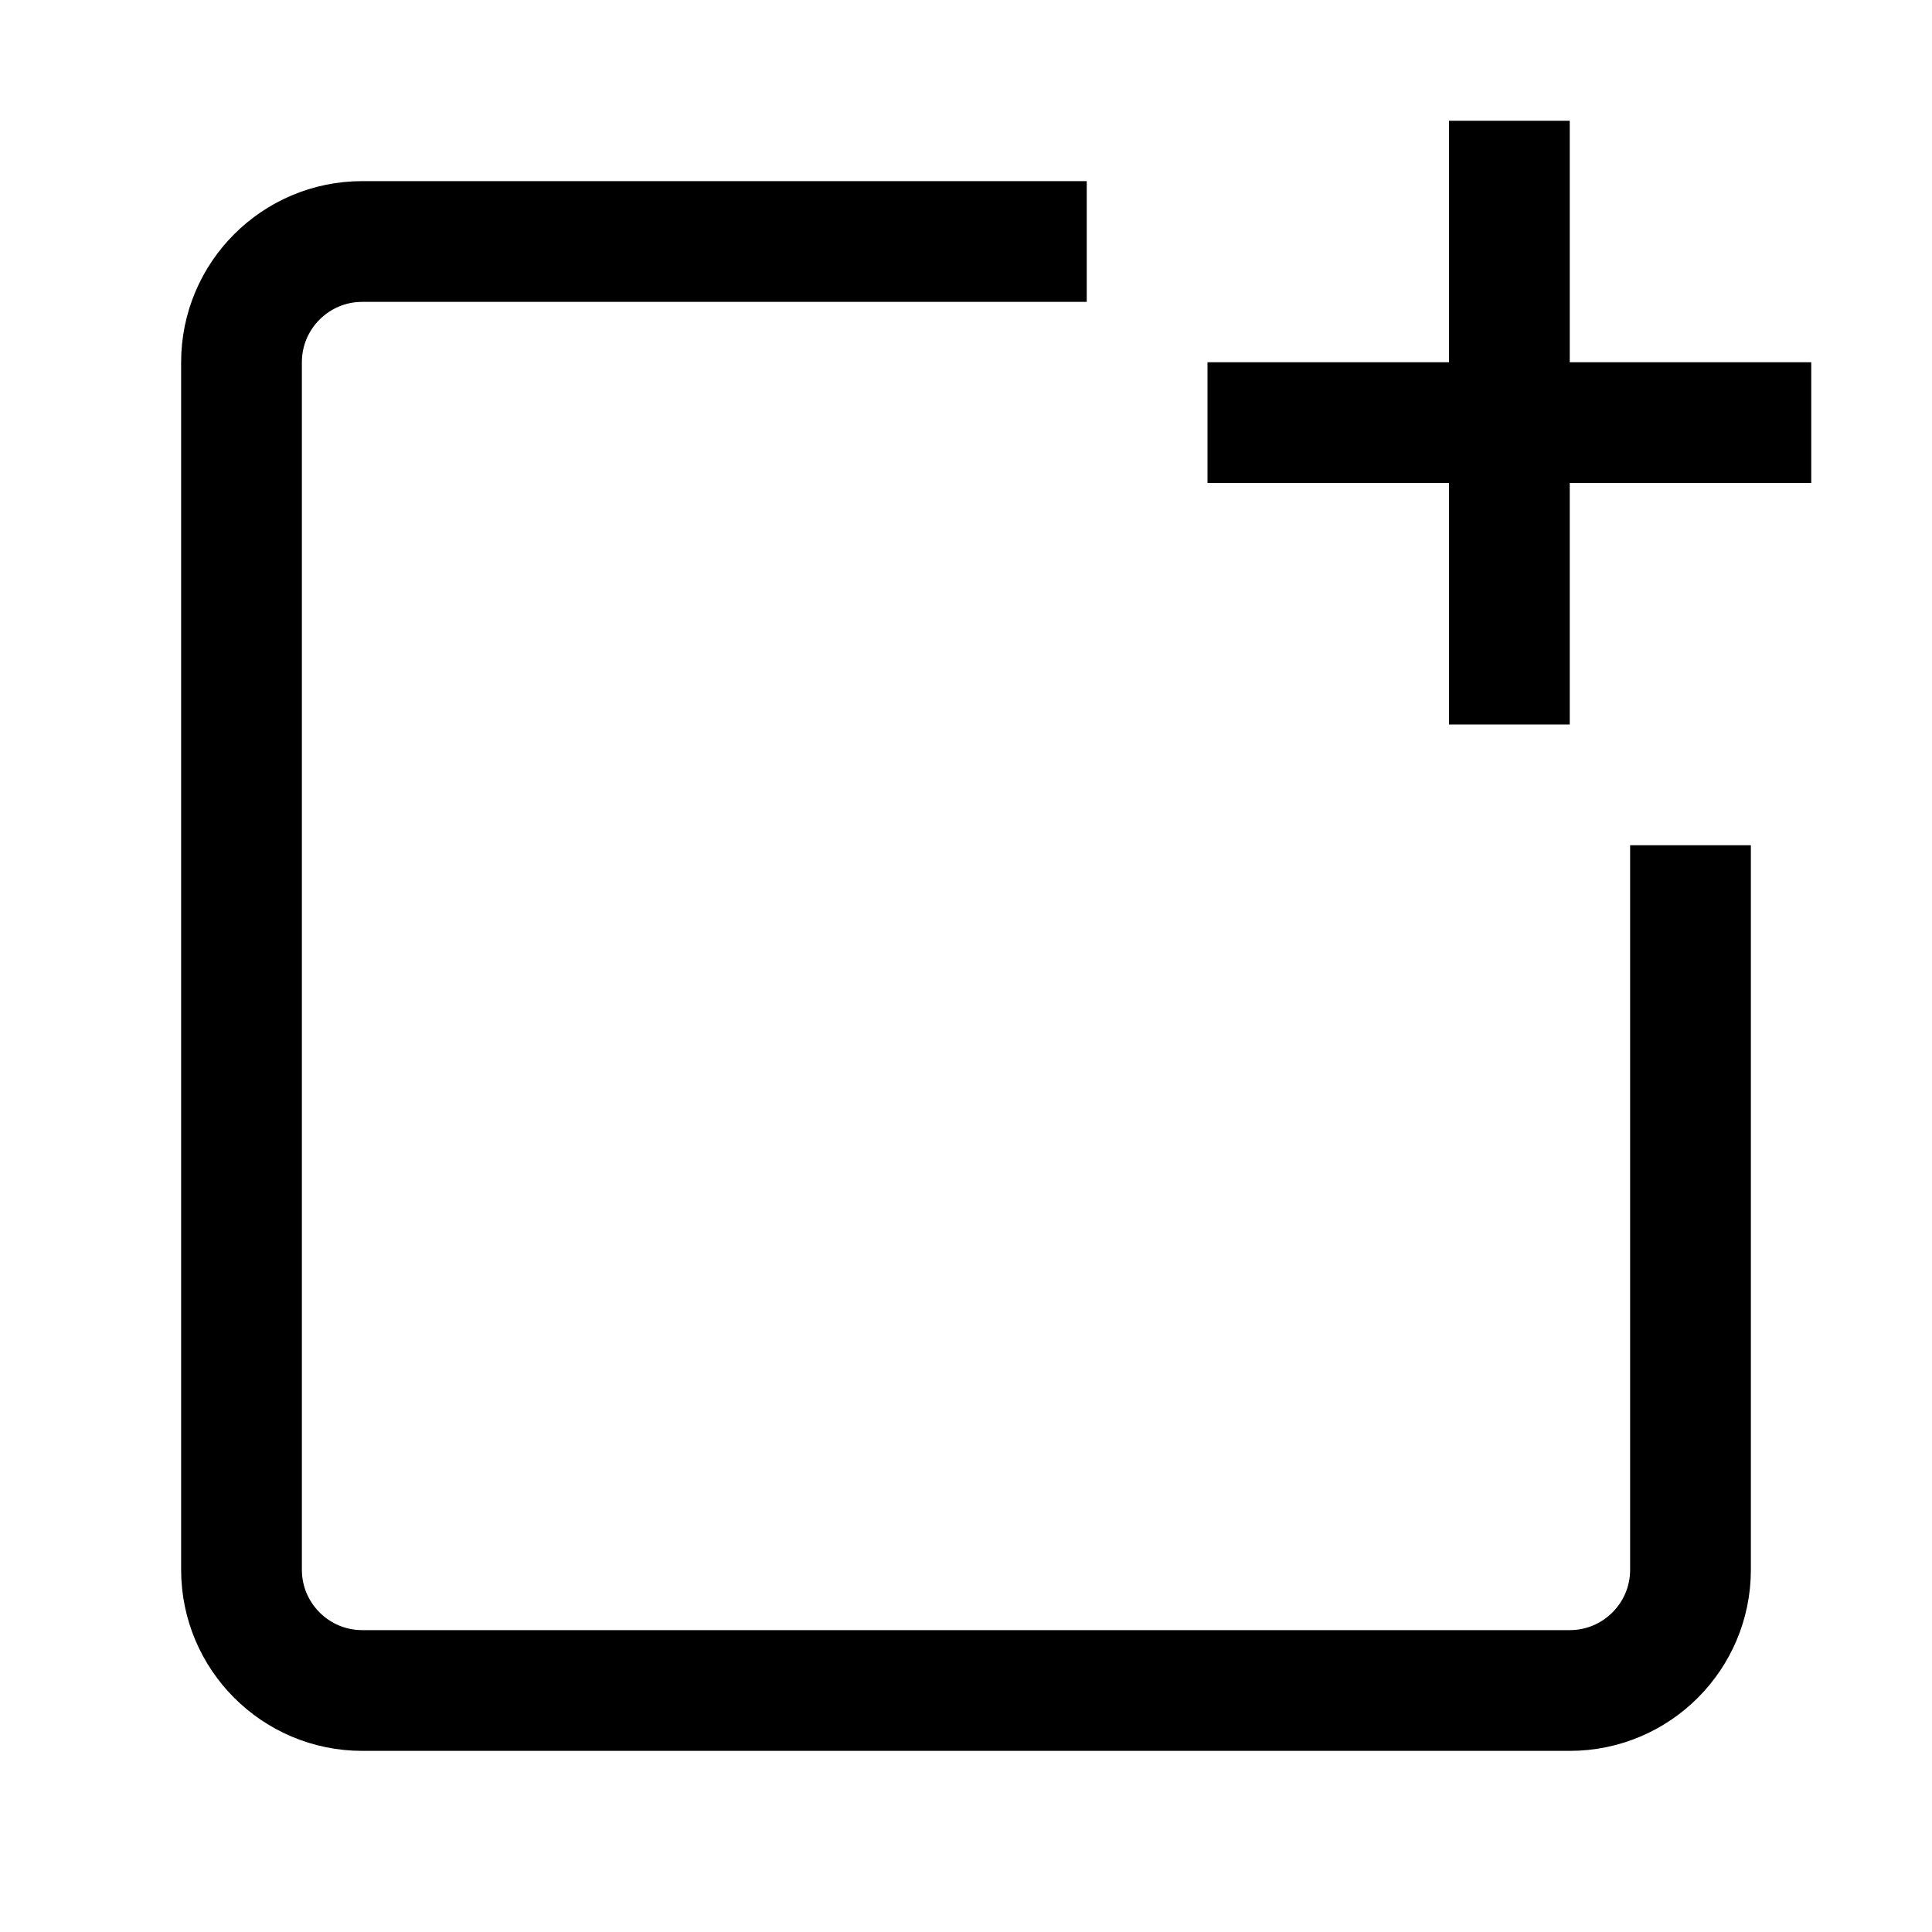 <svg width="16" height="16" viewBox="0 0 16 16" fill="none" xmlns="http://www.w3.org/2000/svg">
<path d="M14 7L14 13C14 13.552 13.552 14 13 14L3 14C2.448 14 2 13.552 2 13L2 3C2 2.448 2.448 2 3 2L9 2" stroke="currentColor"/>
<rect x="15" y="3" width="1" height="5" transform="rotate(90 15 3)" fill="currentColor"/>
<rect x="12" y="1" width="1" height="5" fill="currentColor"/>
</svg>
